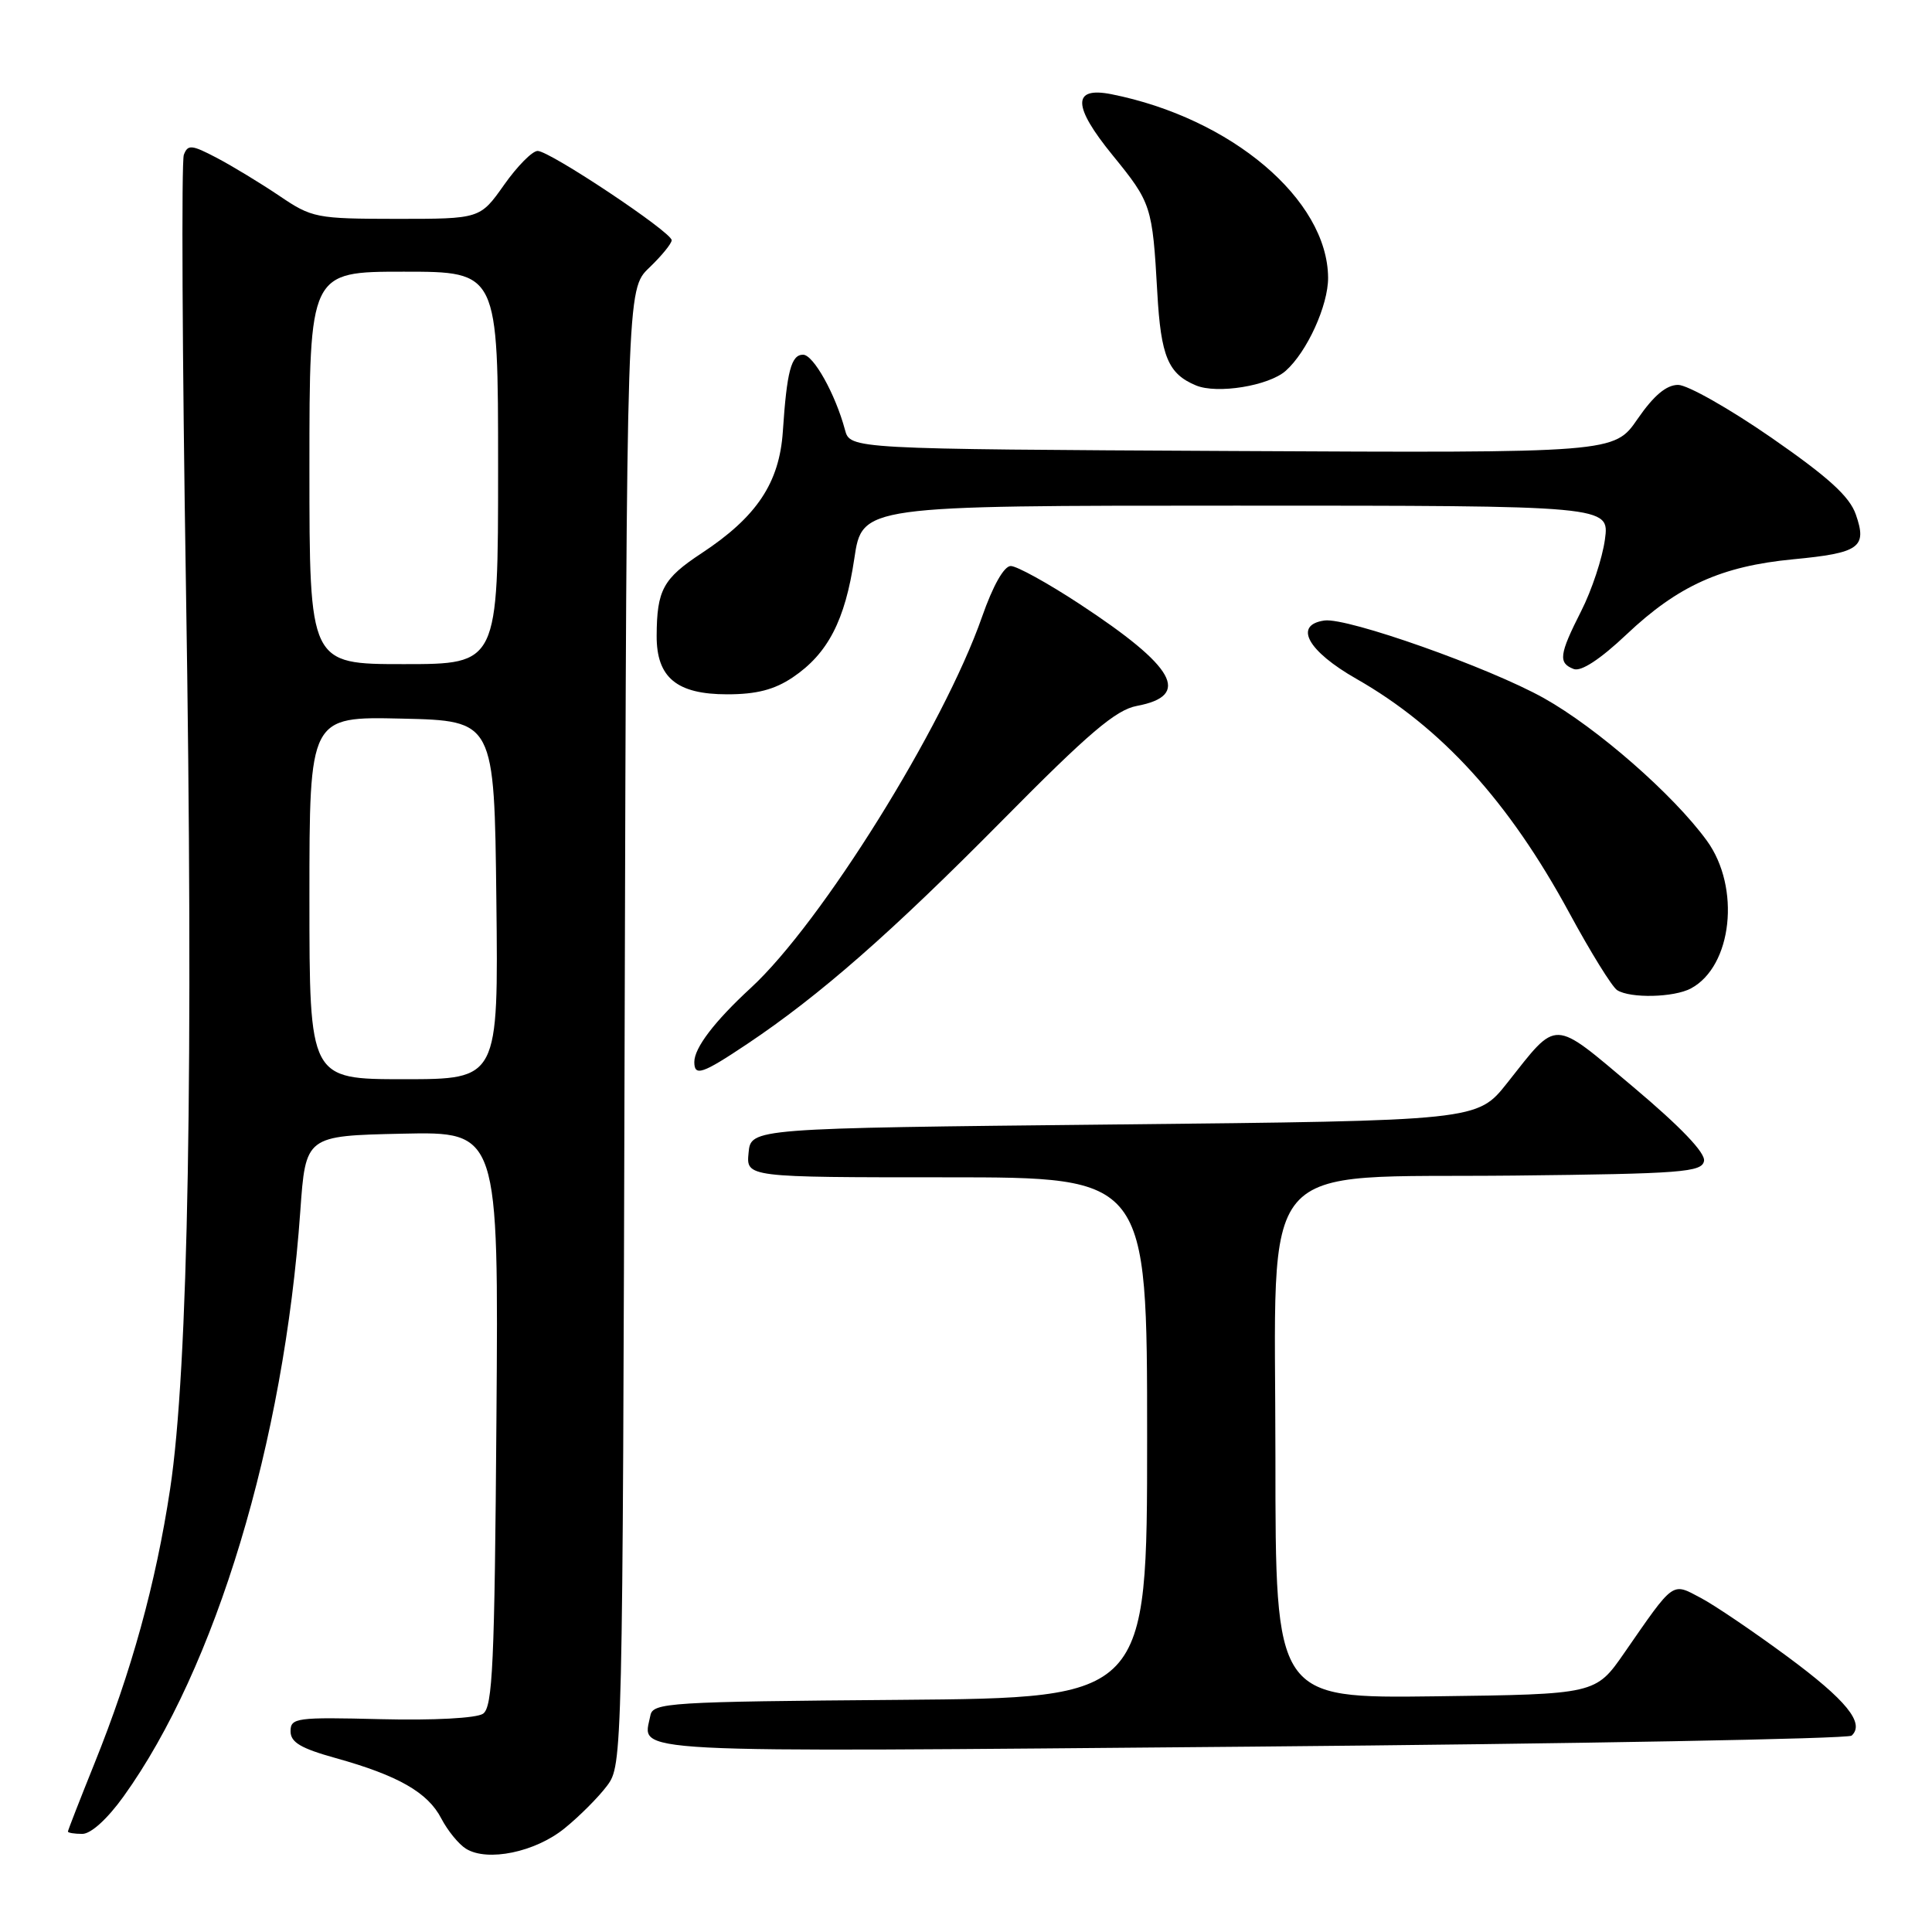 <?xml version="1.0" encoding="UTF-8" standalone="no"?>
<!DOCTYPE svg PUBLIC "-//W3C//DTD SVG 1.1//EN" "http://www.w3.org/Graphics/SVG/1.1/DTD/svg11.dtd" >
<svg xmlns="http://www.w3.org/2000/svg" xmlns:xlink="http://www.w3.org/1999/xlink" version="1.1" viewBox="0 0 256 256">
 <g >
 <path fill="currentColor"
d=" M 74.80 242.27 C 76.77 240.68 79.30 238.14 80.44 236.62 C 82.48 233.88 82.50 233.11 82.77 136.10 C 83.04 38.34 83.04 38.34 86.02 35.48 C 87.66 33.91 89.00 32.27 89.00 31.83 C 89.00 30.76 72.85 20.00 71.24 20.00 C 70.53 20.00 68.53 22.03 66.79 24.50 C 63.61 29.00 63.61 29.00 52.56 29.00 C 41.89 28.99 41.34 28.88 37.00 25.94 C 34.52 24.27 30.80 22.01 28.73 20.92 C 25.39 19.17 24.89 19.12 24.36 20.51 C 24.03 21.37 24.15 47.15 24.64 77.79 C 25.66 141.49 24.96 181.39 22.54 197.31 C 20.64 209.86 17.43 221.48 12.50 233.71 C 10.58 238.48 9.00 242.53 9.00 242.69 C 9.00 242.86 9.86 243.00 10.91 243.00 C 12.05 243.00 14.24 241.01 16.37 238.04 C 28.57 221.07 37.63 191.08 39.79 160.50 C 40.50 150.50 40.50 150.50 53.28 150.22 C 66.07 149.94 66.07 149.94 65.78 188.01 C 65.54 220.51 65.28 226.22 64.00 227.08 C 63.13 227.67 57.44 227.97 50.50 227.80 C 39.28 227.52 38.50 227.62 38.50 229.40 C 38.50 230.87 39.86 231.67 44.50 232.96 C 52.75 235.26 56.70 237.51 58.48 240.97 C 59.32 242.58 60.79 244.38 61.75 244.97 C 64.60 246.73 70.92 245.42 74.80 242.27 Z  M 245.35 229.98 C 247.14 228.34 244.66 225.28 236.83 219.50 C 232.36 216.20 227.20 212.70 225.36 211.73 C 221.49 209.68 221.90 209.39 215.24 219.00 C 211.43 224.50 211.43 224.50 190.21 224.77 C 169.00 225.04 169.00 225.04 169.00 193.14 C 169.00 152.51 165.93 156.14 200.65 155.77 C 222.84 155.53 225.51 155.32 225.79 153.84 C 226.00 152.77 222.71 149.33 216.45 144.06 C 205.56 134.90 206.49 134.94 199.71 143.50 C 195.75 148.50 195.75 148.50 147.62 149.00 C 99.50 149.50 99.50 149.50 99.19 152.75 C 98.87 156.00 98.87 156.00 125.44 156.00 C 152.00 156.00 152.00 156.00 152.00 190.49 C 152.00 224.97 152.00 224.97 119.26 225.24 C 88.60 225.48 86.50 225.61 86.18 227.31 C 85.20 232.39 80.92 232.17 165.74 231.44 C 209.06 231.06 244.88 230.40 245.35 229.98 Z  M 99.01 138.33 C 108.61 131.91 118.10 123.59 132.83 108.69 C 144.26 97.12 147.86 94.06 150.63 93.54 C 157.89 92.18 155.75 88.37 143.05 80.03 C 138.83 77.26 134.73 75.00 133.93 75.00 C 133.04 75.00 131.57 77.60 130.12 81.75 C 125.03 96.30 108.84 122.29 99.49 130.90 C 94.67 135.34 92.00 138.85 92.00 140.72 C 92.00 142.67 93.06 142.31 99.01 138.33 Z  M 224.06 130.97 C 229.54 128.03 230.67 117.60 226.17 111.40 C 221.74 105.30 211.60 96.44 204.58 92.51 C 197.33 88.45 178.53 81.80 175.50 82.22 C 171.36 82.80 173.25 86.26 179.73 89.95 C 190.99 96.37 199.93 106.19 207.94 120.96 C 210.76 126.17 213.61 130.77 214.28 131.20 C 216.03 132.31 221.80 132.18 224.06 130.97 Z  M 105.05 89.75 C 109.70 86.61 111.98 82.21 113.20 74.02 C 114.24 67.00 114.24 67.00 163.76 67.00 C 213.27 67.00 213.27 67.00 212.66 71.49 C 212.32 73.97 210.91 78.23 209.52 80.96 C 206.59 86.74 206.45 87.85 208.53 88.65 C 209.50 89.02 212.03 87.37 215.53 84.06 C 222.34 77.62 228.10 75.02 237.60 74.11 C 246.41 73.27 247.43 72.54 245.91 68.18 C 245.08 65.78 242.28 63.24 234.71 57.99 C 229.16 54.15 223.60 51.00 222.36 51.00 C 220.80 51.00 219.13 52.41 216.99 55.51 C 213.89 60.02 213.89 60.02 163.27 59.76 C 112.64 59.50 112.64 59.50 111.96 56.94 C 110.69 52.21 107.78 47.00 106.41 47.00 C 104.84 47.00 104.26 49.19 103.73 57.18 C 103.27 63.99 100.27 68.49 92.97 73.30 C 87.85 76.67 87.04 78.18 87.01 84.25 C 86.99 89.78 89.67 92.00 96.35 92.00 C 100.25 92.00 102.61 91.39 105.05 89.75 Z  M 170.36 49.14 C 173.19 46.63 176.00 40.46 175.98 36.79 C 175.90 26.43 163.15 15.64 147.25 12.48 C 142.06 11.46 142.11 14.05 147.42 20.56 C 152.57 26.89 152.70 27.27 153.35 38.79 C 153.82 47.23 154.79 49.54 158.47 51.07 C 161.27 52.24 168.11 51.13 170.36 49.14 Z  M 41.00 118.97 C 41.00 94.94 41.00 94.94 53.25 95.22 C 65.50 95.50 65.50 95.50 65.77 119.25 C 66.04 143.00 66.04 143.00 53.52 143.00 C 41.00 143.00 41.00 143.00 41.00 118.97 Z  M 41.00 62.00 C 41.00 36.00 41.00 36.00 53.50 36.00 C 66.00 36.00 66.00 36.00 66.00 62.00 C 66.00 88.00 66.00 88.00 53.50 88.00 C 41.00 88.00 41.00 88.00 41.00 62.00 Z "/>
</g>
</svg>